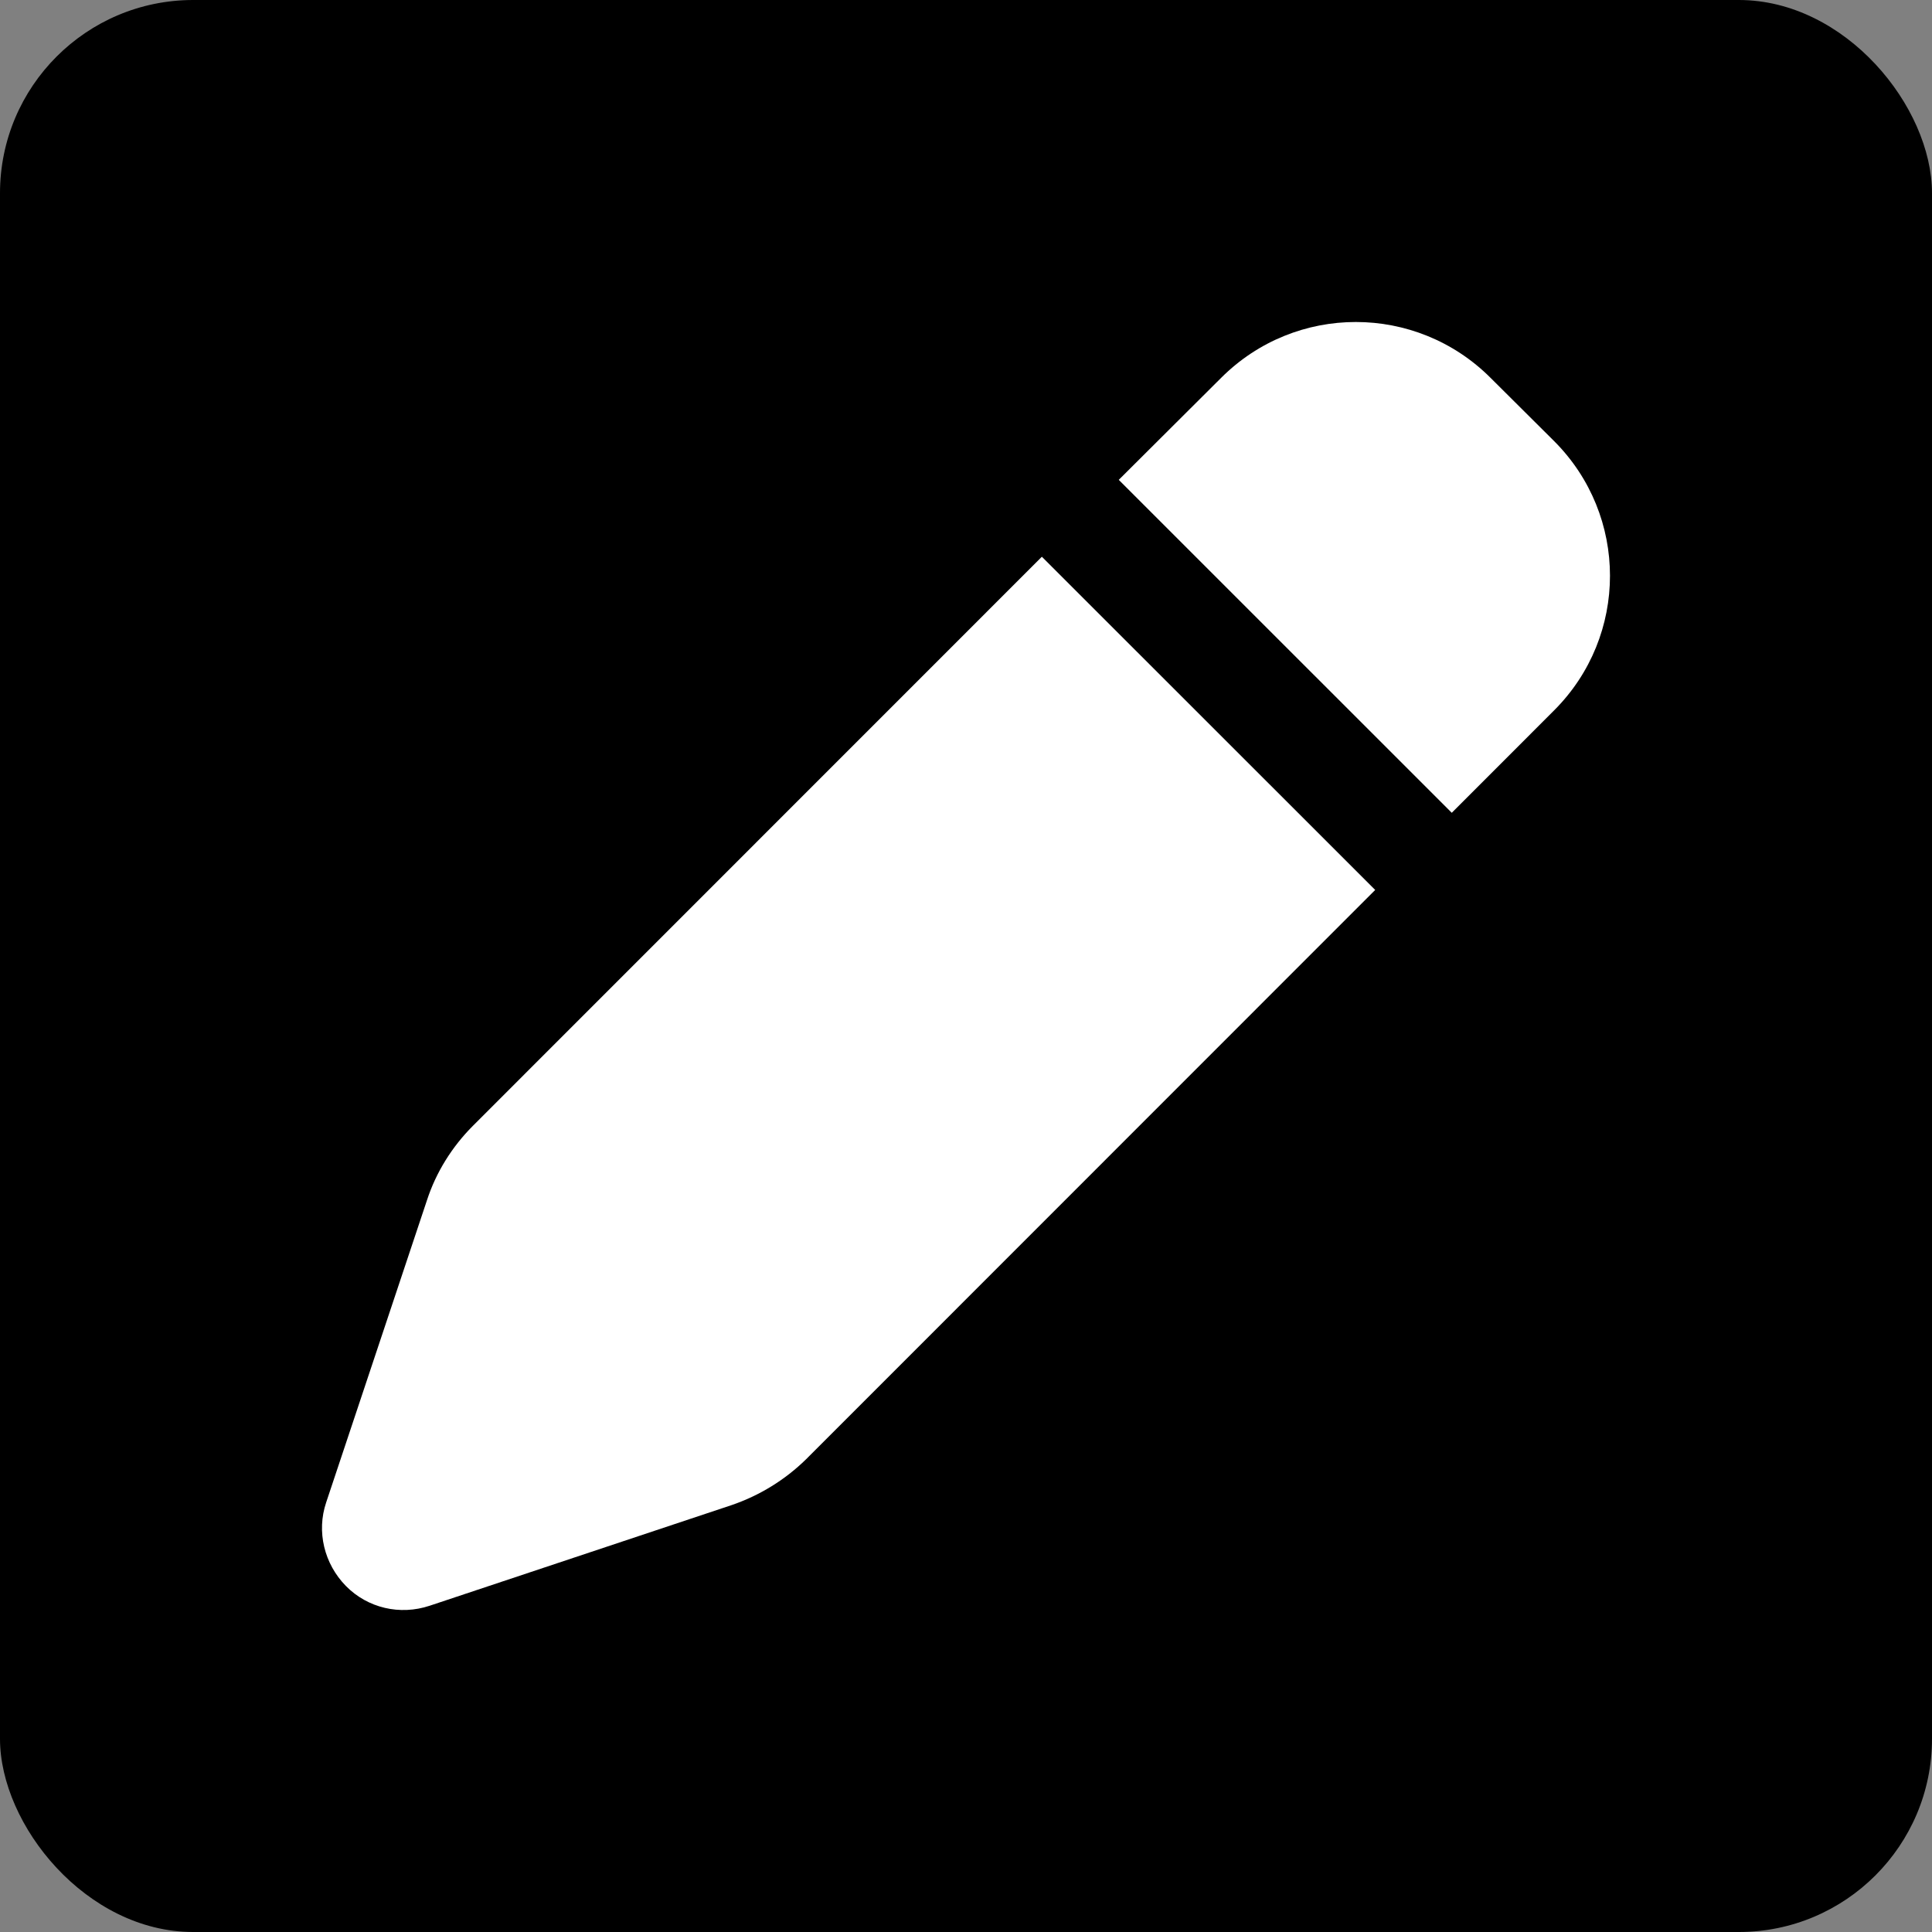 <svg width="30" height="30" viewBox="0 0 30 30" fill="none" xmlns="http://www.w3.org/2000/svg">
<rect x="0" y="0" width="30" height="30" fill="#808080" stroke="none"/>
<rect width="30" height="30" rx="3" fill="black"/>
<path d="M23.145 5.867C21.988 4.711 20.118 4.711 18.962 5.867L17.372 7.451L22.543 12.621L24.132 11.031C25.289 9.875 25.289 8.006 24.132 6.849L23.145 5.867ZM7.342 17.483C7.02 17.806 6.771 18.202 6.629 18.64L5.065 23.329C4.912 23.783 5.034 24.284 5.372 24.628C5.71 24.971 6.211 25.087 6.671 24.934L11.361 23.371C11.794 23.223 12.19 22.98 12.518 22.658L21.354 13.819L16.178 8.645L7.342 17.483Z" fill="white"/>
</svg>
